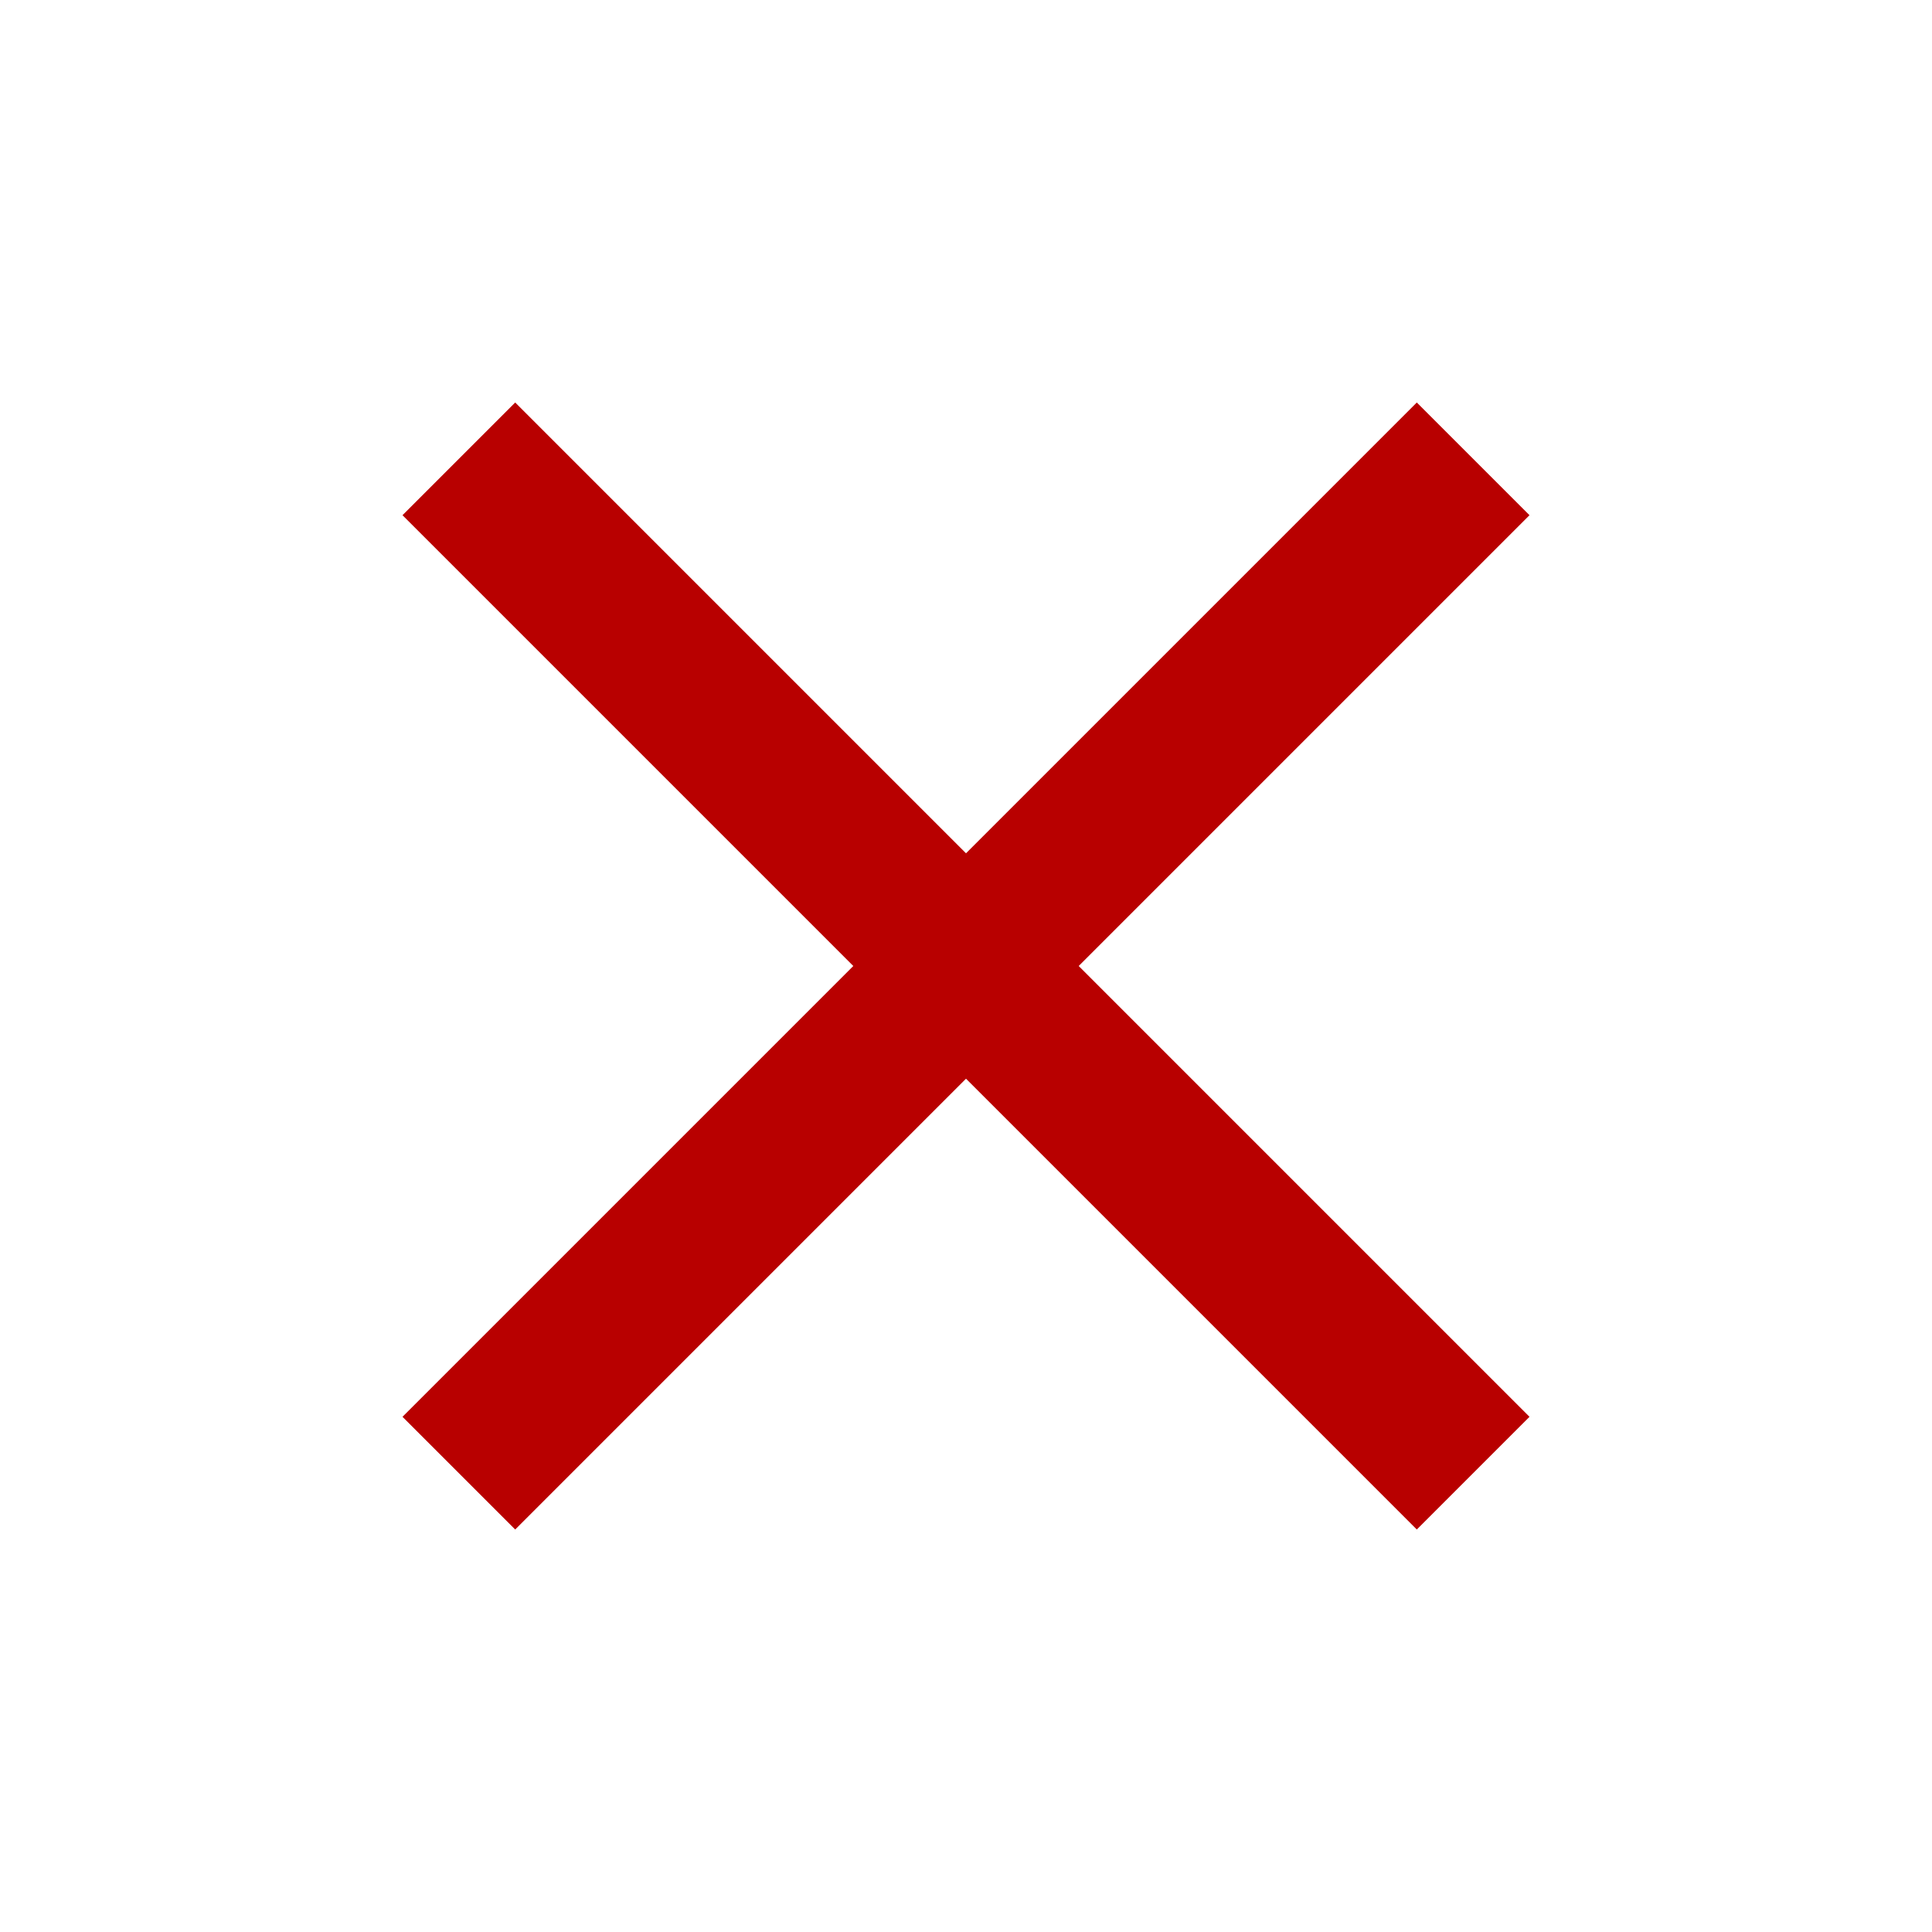 <svg xmlns="http://www.w3.org/2000/svg" height="24px" viewBox="0 -960 960 960" width="24px" fill="#B80000"><path d="m256-200-56-56 224-224-224-224 56-56 224 224 224-224 56 56-224 224 224 224-56 56-224-224-224 224Z"/></svg>